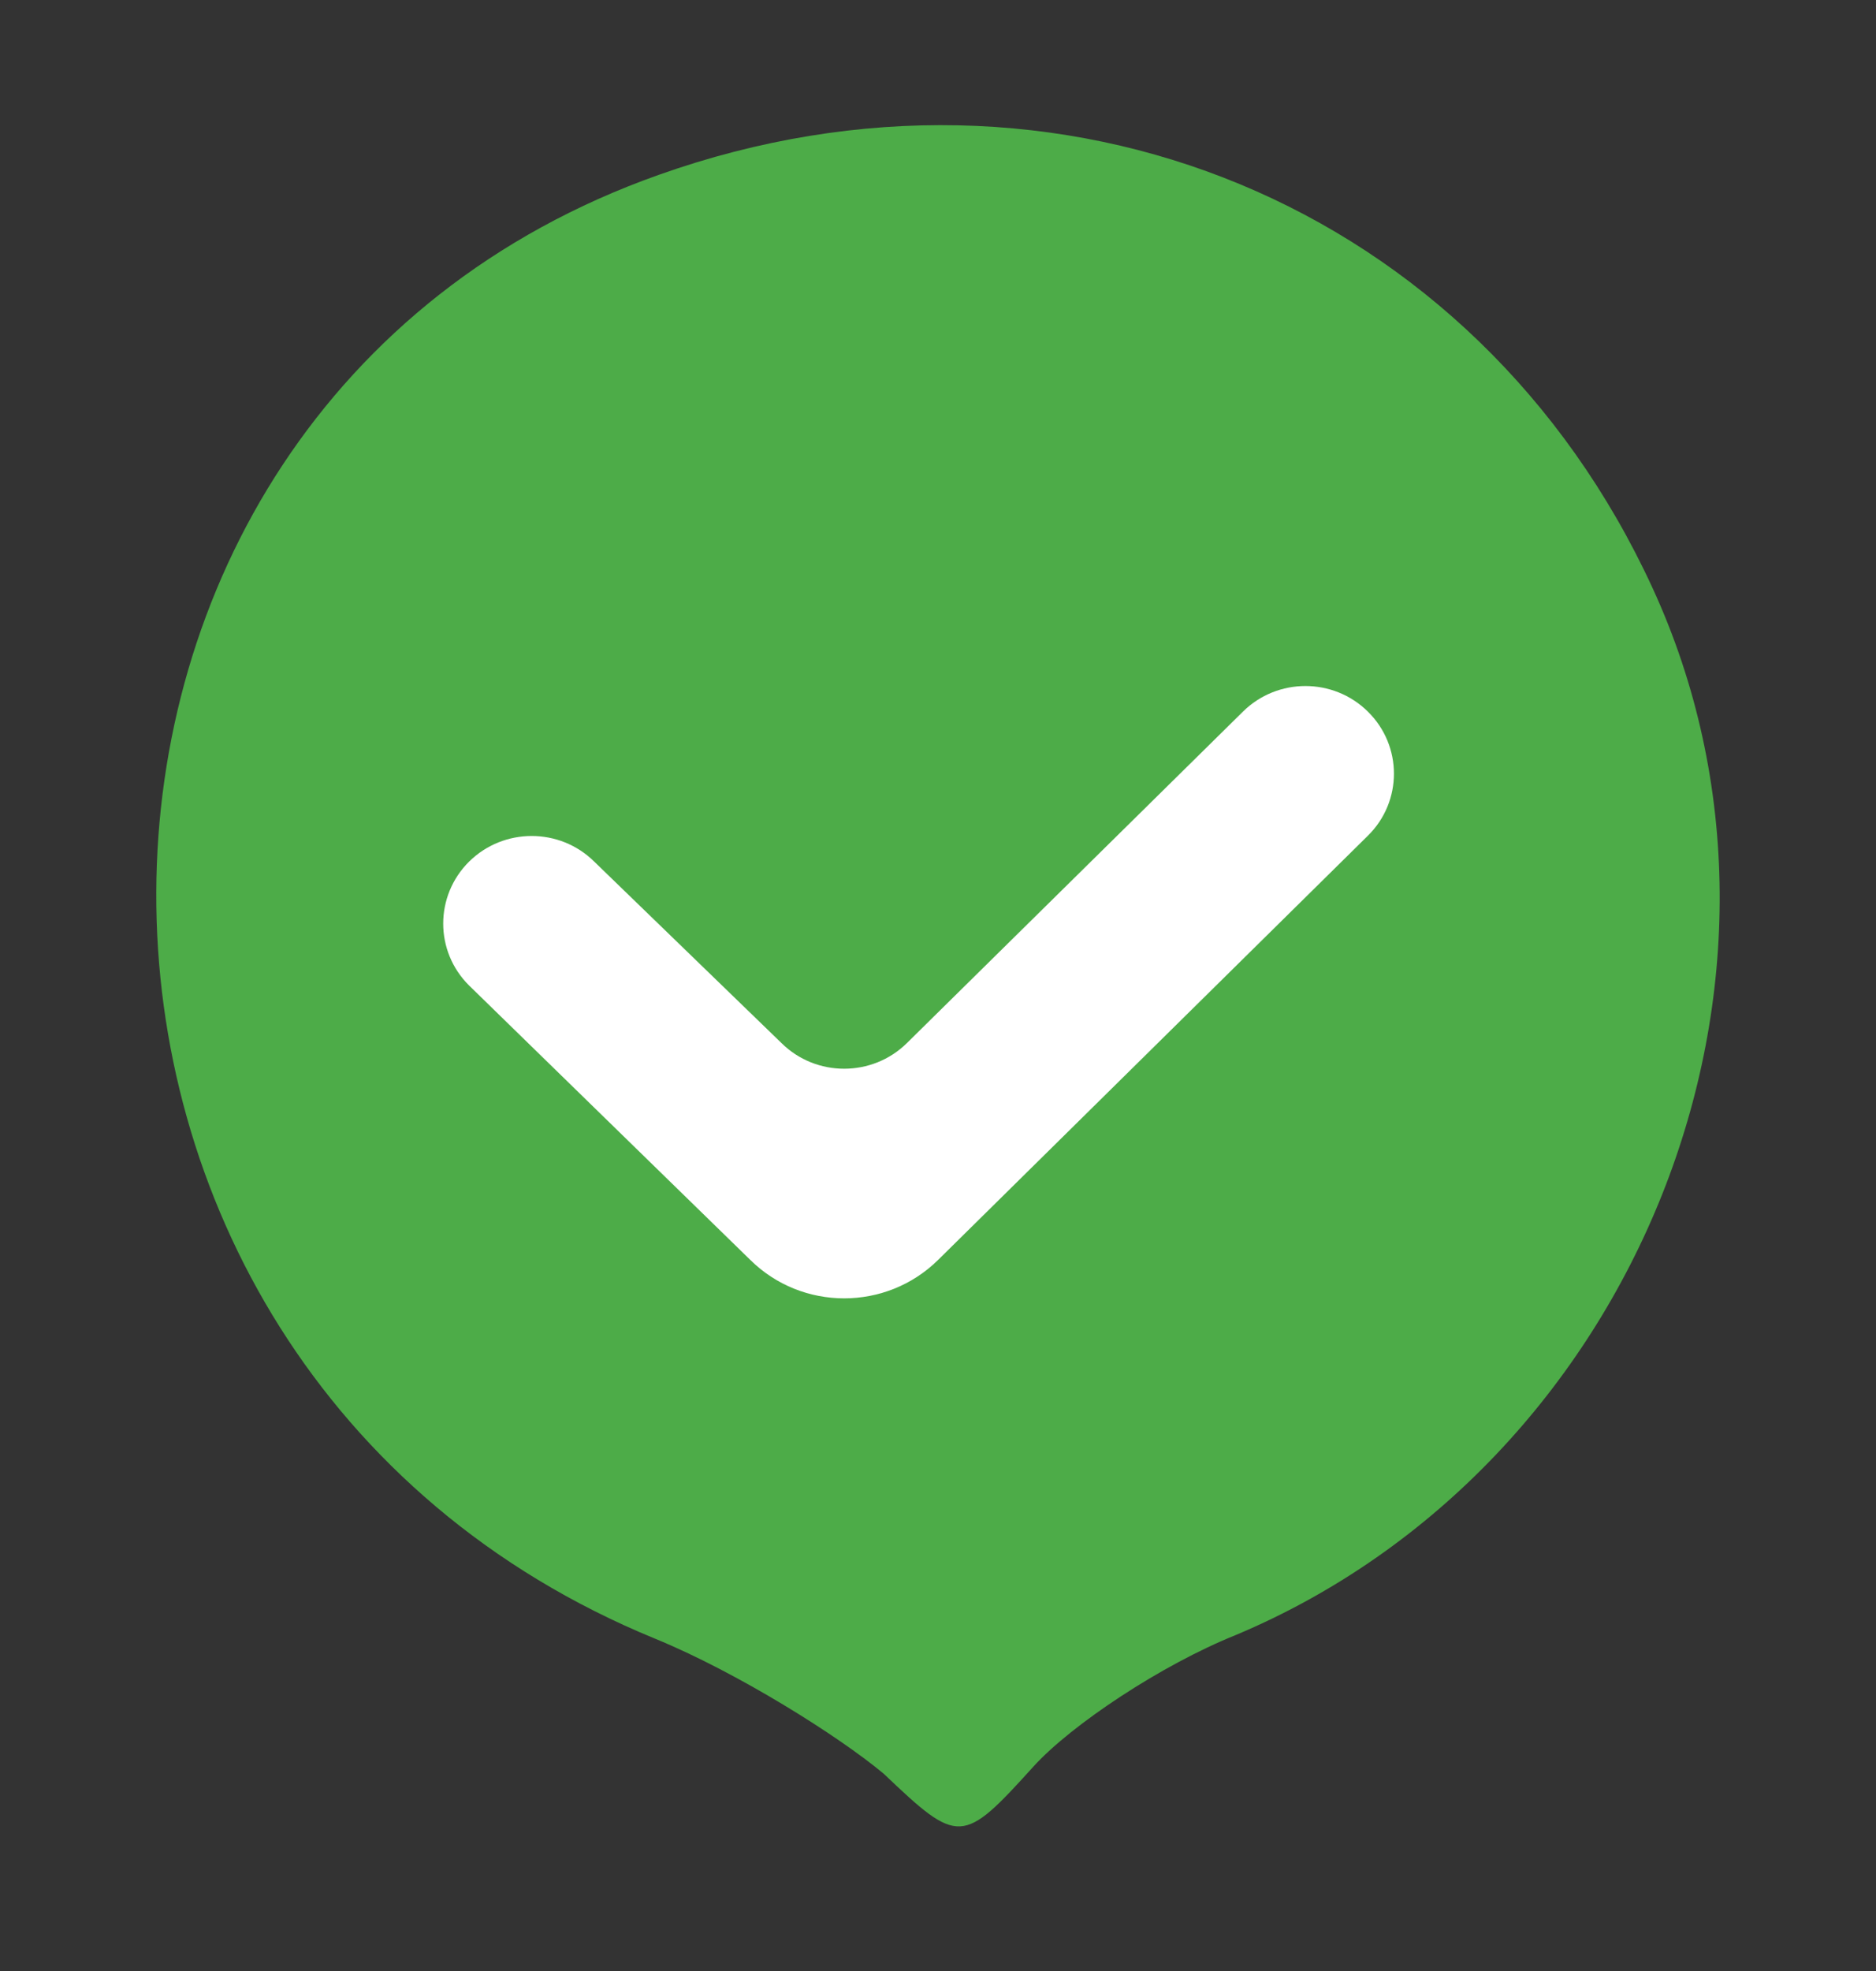 <svg width="20" height="21" viewBox="0 0 20 21" fill="none" xmlns="http://www.w3.org/2000/svg">
<rect x="0" y="0" width="20" height="21" fill="#333333" stroke="none"/>
<path fill-rule="evenodd" clip-rule="evenodd" d="M6.983 17.459C7.862 17.819 8.942 18.498 9.421 18.898C10.221 19.659 10.26 19.659 11.02 18.819C11.42 18.379 12.379 17.739 13.178 17.419C17.456 15.619 19.534 10.421 17.616 6.261C15.736 2.182 11.3 0.343 7.023 1.863C-0.093 4.382 -0.133 14.54 6.983 17.459Z" fill="#4DAC48"/>
<path fill-rule="evenodd" clip-rule="evenodd" d="M14.584 8.903L10.002 13.423C9.448 13.97 8.551 13.97 7.998 13.423L5.001 10.5C4.633 10.136 4.633 9.545 5.001 9.18C5.37 8.816 5.967 8.816 6.335 9.18L8.331 11.113C8.7 11.478 9.299 11.478 9.669 11.113L13.25 7.583C13.618 7.218 14.216 7.218 14.584 7.583C14.953 7.947 14.953 8.539 14.584 8.903Z" fill="white"/>
</svg>

